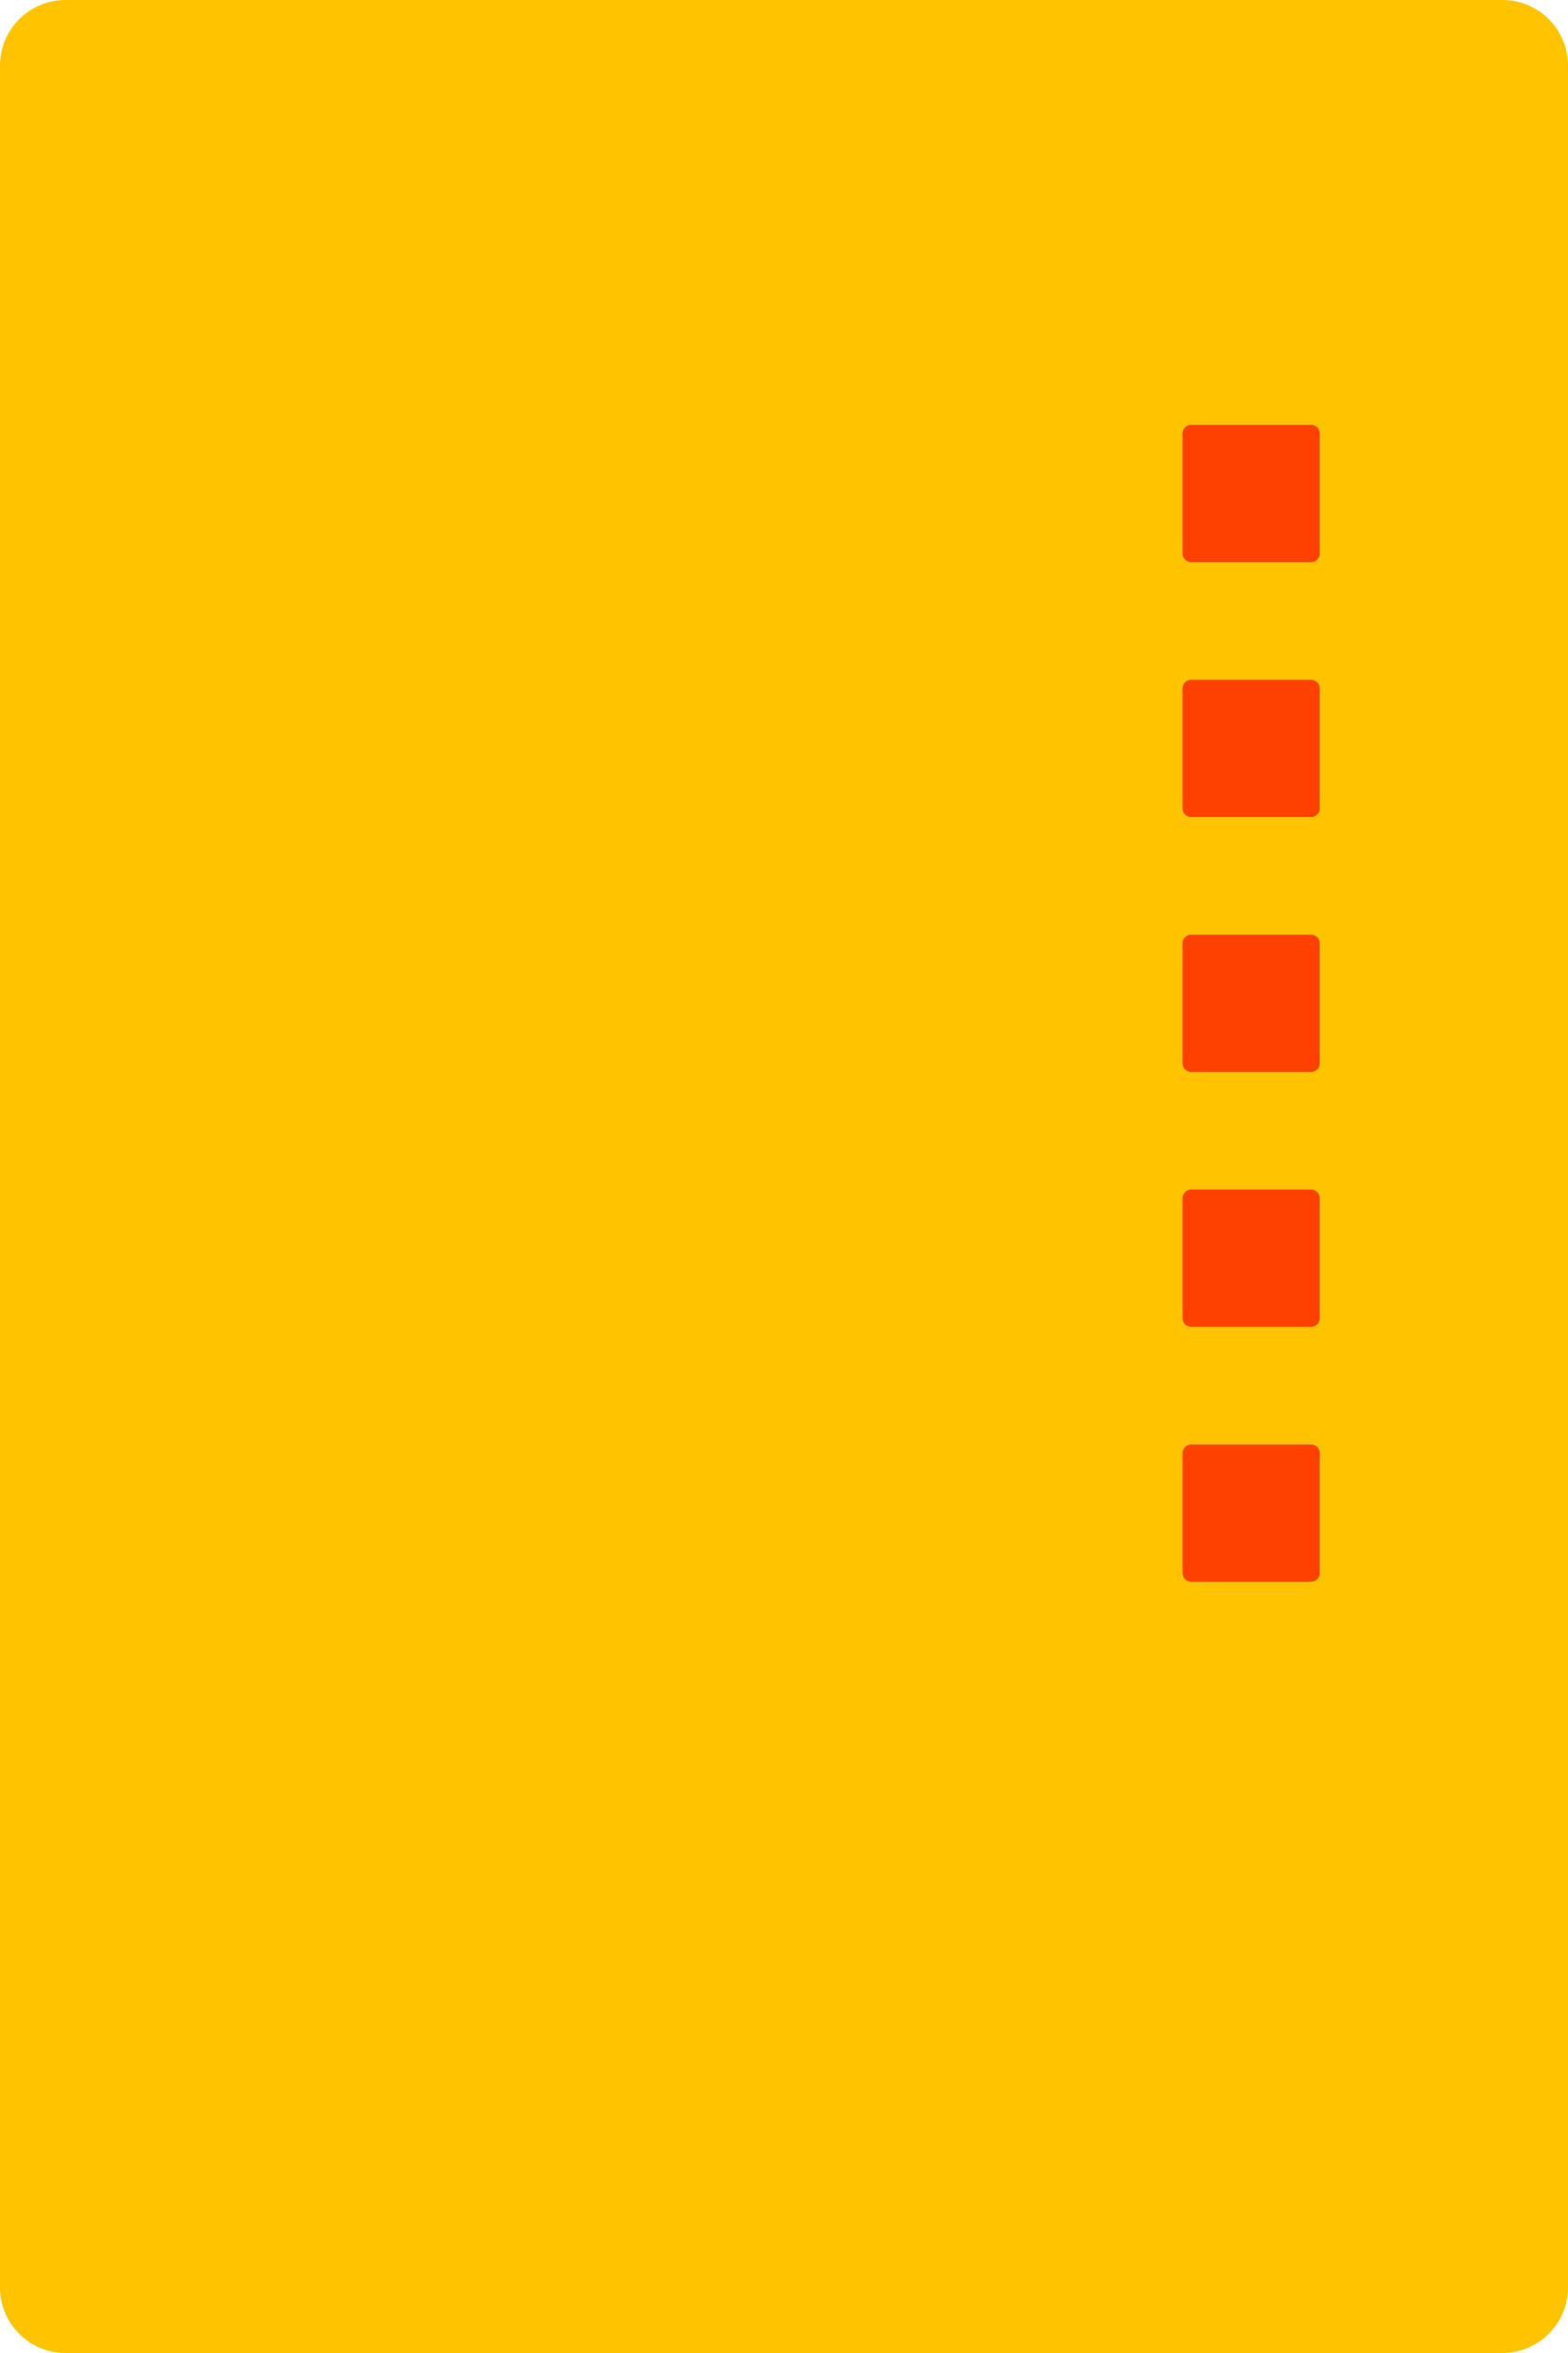 <?xml version="1.0" encoding="utf-8"?>
<!-- Generator: Adobe Illustrator 22.1.0, SVG Export Plug-In . SVG Version: 6.00 Build 0)  -->
<svg version="1.1" id="Layer_1" xmlns="http://www.w3.org/2000/svg" xmlns:xlink="http://www.w3.org/1999/xlink" x="0px" y="0px"
	 viewBox="0 0 240 360" style="enable-background:new 0 0 240 360;" xml:space="preserve">
<style type="text/css">
	.st0{fill:#FFC300;}
	.st1{fill:#FF4100;}
</style>
<path id="Rectangle_323" class="st0" d="M240,10v340c0,5.5-4.5,10-10,10H10c-5.5,0-10-4.5-10-10V10C0,4.5,4.5,0,10,0h220
	C235.5,0,240,4.5,240,10z"/>
<path id="Rectangle_324" class="st1" d="M202,66.3v18.4c0,0.7-0.6,1.3-1.3,1.3h-18.4c-0.7,0-1.3-0.6-1.3-1.3V66.3
	c0-0.7,0.6-1.3,1.3-1.3h18.4C201.4,65,202,65.6,202,66.3z"/>
<path id="Rectangle_324_1_" class="st1" d="M202,105.3v18.4c0,0.7-0.6,1.3-1.3,1.3h-18.4c-0.7,0-1.3-0.6-1.3-1.3v-18.4
	c0-0.7,0.6-1.3,1.3-1.3h18.4C201.4,104,202,104.6,202,105.3z"/>
<path id="Rectangle_324_2_" class="st1" d="M202,144.3v18.4c0,0.7-0.6,1.3-1.3,1.3h-18.4c-0.7,0-1.3-0.6-1.3-1.3v-18.4
	c0-0.7,0.6-1.3,1.3-1.3h18.4C201.4,143,202,143.6,202,144.3z"/>
<path id="Rectangle_324_3_" class="st1" d="M202,183.3v18.4c0,0.7-0.6,1.3-1.3,1.3h-18.4c-0.7,0-1.3-0.6-1.3-1.3v-18.4
	c0-0.7,0.6-1.3,1.3-1.3h18.4C201.4,182,202,182.6,202,183.3z"/>
<path id="Rectangle_324_4_" class="st1" d="M202,222.3v18.4c0,0.7-0.6,1.3-1.3,1.3h-18.4c-0.7,0-1.3-0.6-1.3-1.3v-18.4
	c0-0.7,0.6-1.3,1.3-1.3h18.4C201.4,221,202,221.6,202,222.3z"/>
</svg>
